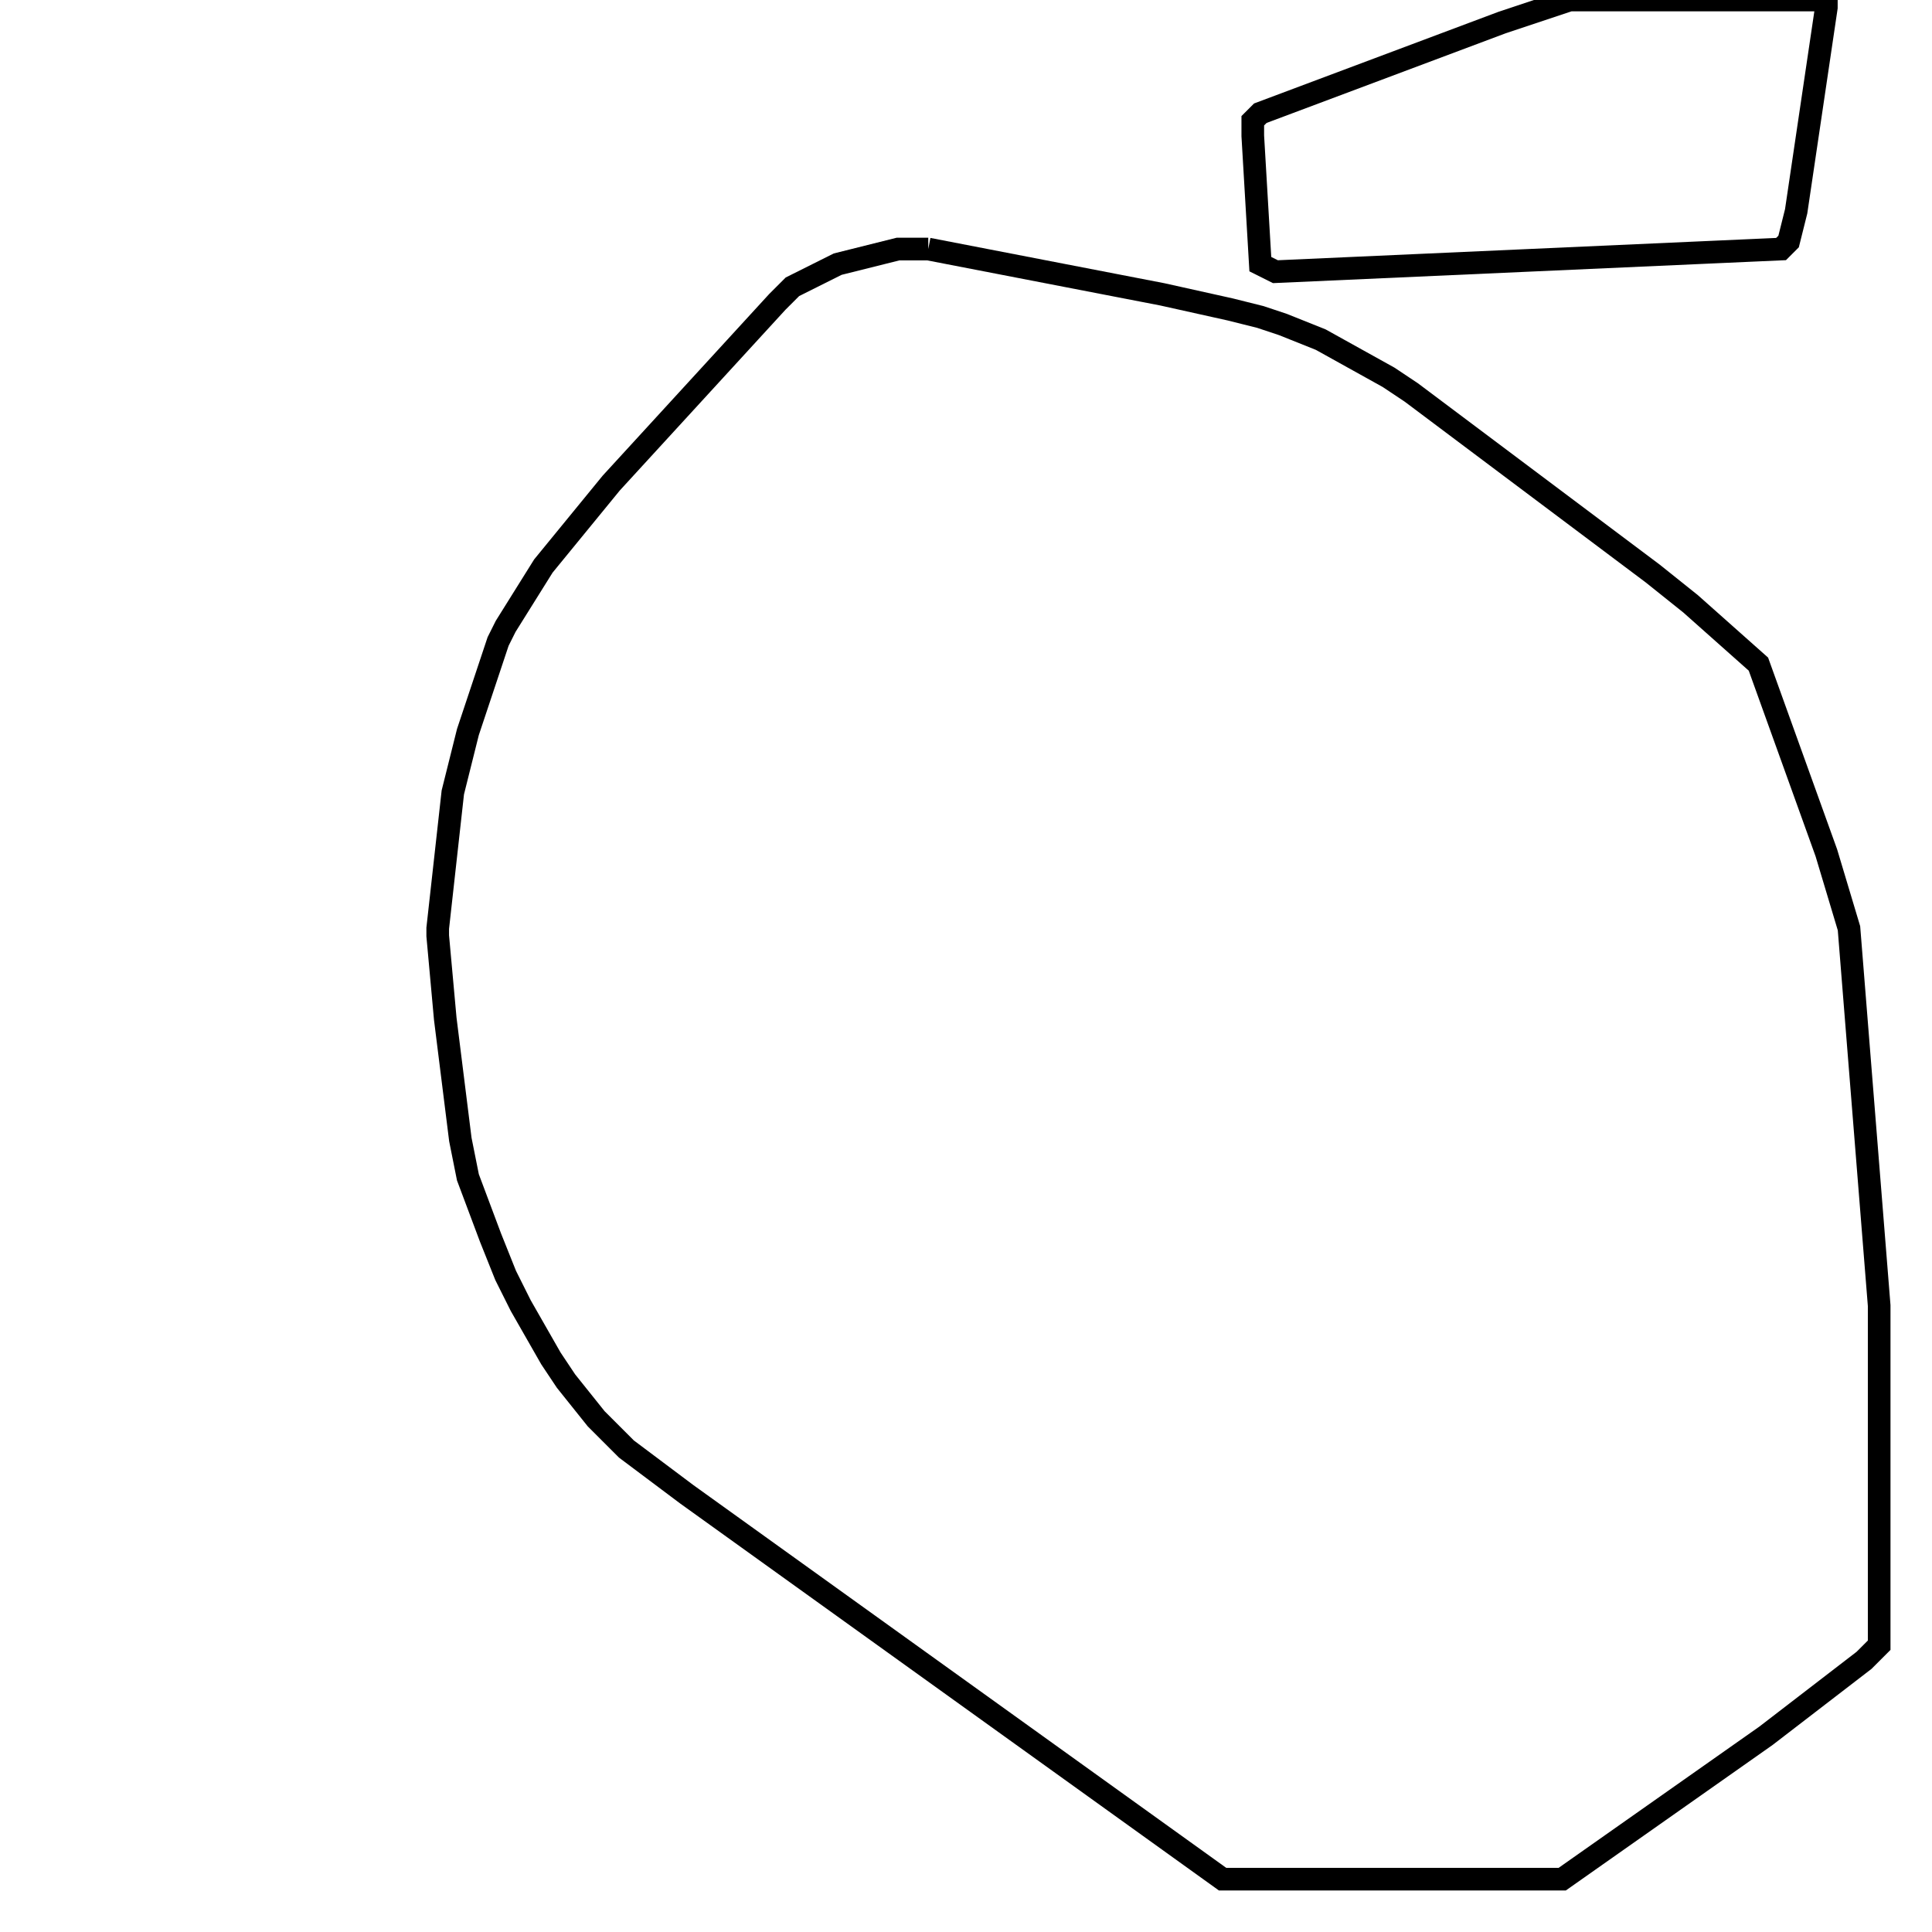 <svg width="256" height="256" xmlns="http://www.w3.org/2000/svg" fill-opacity="0" stroke="black" stroke-width="3" ><path d="M123 33 154 39 163 41 167 42 170 43 175 45 184 50 187 52 219 76 224 80 233 88 242 113 245 123 249 173 249 218 247 220 234 230 207 249 162 249 91 198 83 192 79 188 75 183 73 180 69 173 67 169 65 164 62 156 61 151 59 135 58 124 58 123 60 105 62 97 66 85 67 83 72 75 81 64 103 40 105 38 111 35 119 33 123 33 "/><path d="M242 0 242 1 238 28 237 32 236 33 169 36 167 35 166 18 166 16 167 15 199 3 208 0 242 0 "/></svg>